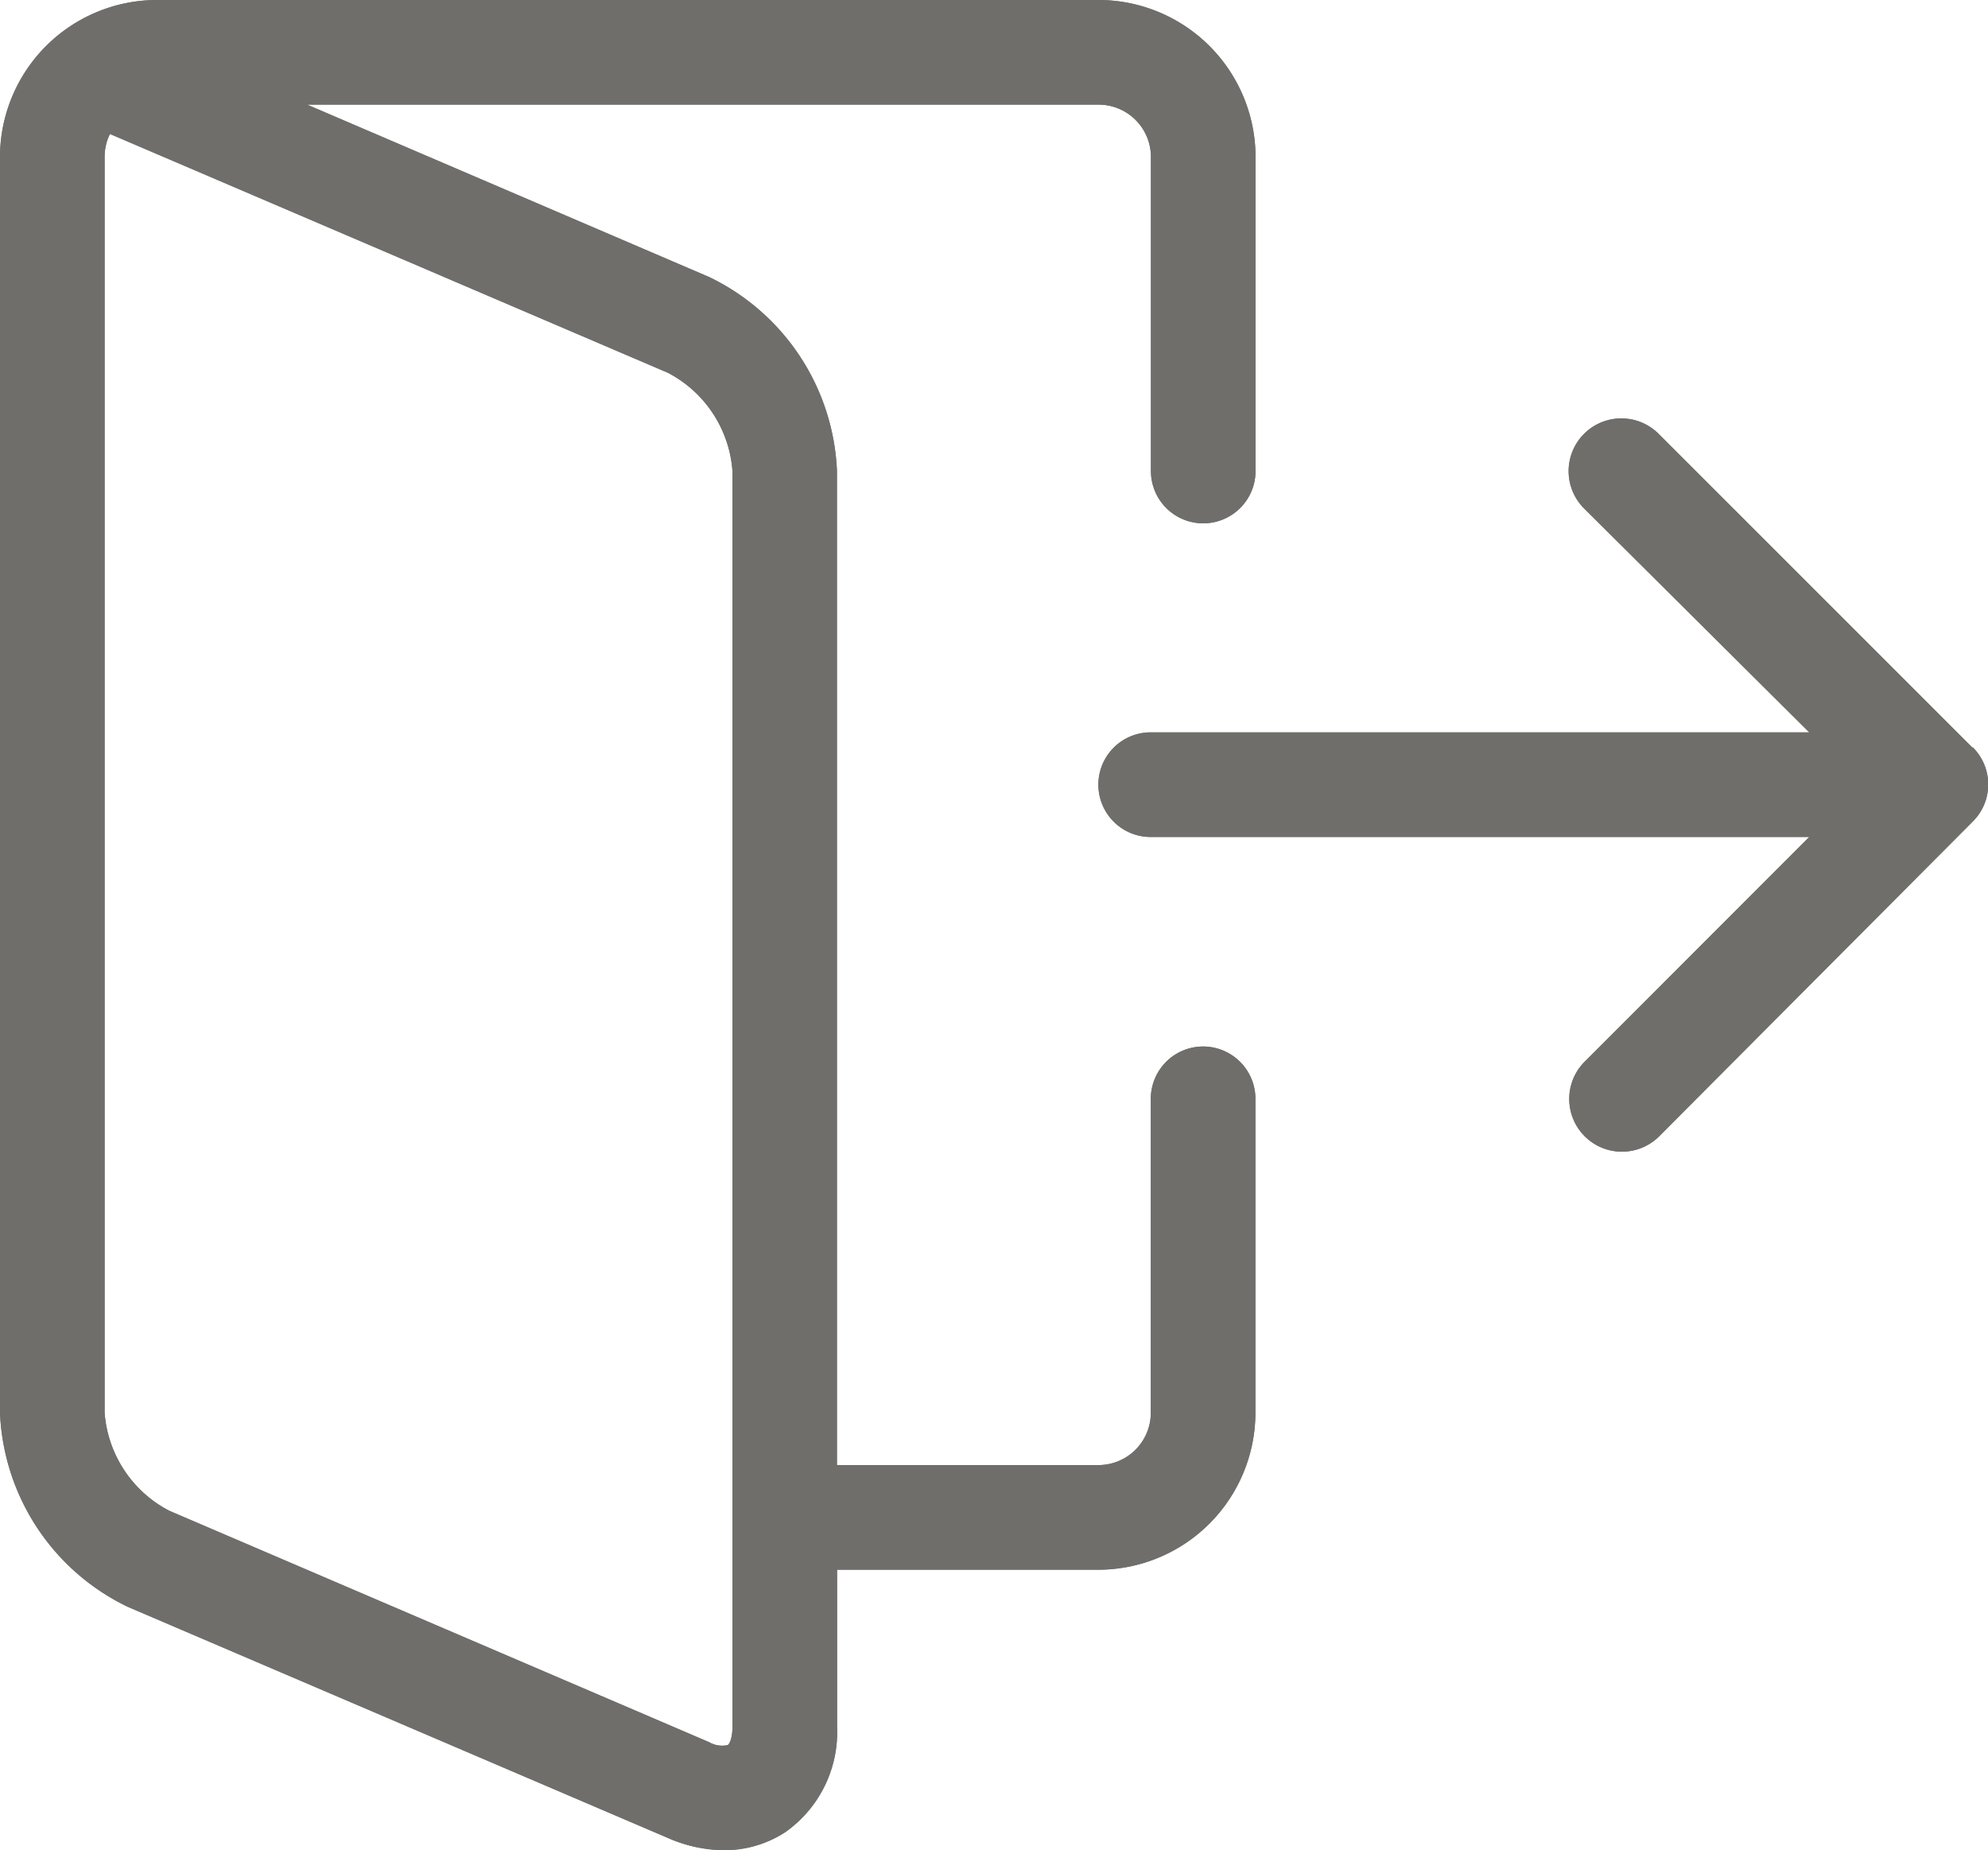 <svg id="Export_icon" data-name="Export icon" xmlns="http://www.w3.org/2000/svg" width="16" height="14.889" viewBox="0 0 16 14.889">
  <g id="Import" transform="translate(0 0)">
    <path id="Path_2367" data-name="Path 2367" d="M8.263,2h7.579a1.265,1.265,0,0,1,1.263,1.263V5.79a.421.421,0,1,1-.842,0V3.263a.421.421,0,0,0-.421-.421H9.472l3.235,1.387a1.816,1.816,0,0,1,1.029,1.56v8h2.105a.421.421,0,0,0,.421-.421V10.842a.421.421,0,1,1,.842,0v2.526a1.265,1.265,0,0,1-1.263,1.263H13.737v1.263a.985.985,0,0,1-.417.849.9.9,0,0,1-.5.145,1.145,1.145,0,0,1-.448-.1L8.029,14.93A1.816,1.816,0,0,1,7,13.369V3.263A1.265,1.265,0,0,1,8.263,2ZM7.842,13.369a.971.971,0,0,0,.519.787l4.347,1.863a.206.206,0,0,0,.149.023c.015-.009.038-.058.038-.146V5.79A.971.971,0,0,0,12.376,5L7.885,3.078a.413.413,0,0,0-.043.185V13.369Z" transform="translate(-7 -2)" fill="#706e6b"/>
    <path id="Path_2368" data-name="Path 2368" d="M7.036,8.649,4.509,6.123a.421.421,0,0,0-.6.6L5.721,8.525H.421a.421.421,0,1,0,0,.842h5.3L3.914,11.175a.421.421,0,0,0,.6.6L7.036,9.244a.421.421,0,0,0,0-.6Z" transform="translate(8.84 -2.632)" fill="#706e6b"/>
  </g>
  <!-- <g id="Export_shape" data-name="Export shape" fill="#fff" stroke="#dddbda" stroke-width="0.5">
    <rect width="50" height="50" rx="3" stroke="none"/>
    <rect x="0.50" y="0.50" width="50" height="50" rx="2.75" fill="none"/>
  </g> -->
  <g id="Import-2" data-name="Import" transform="translate(0 0)">
    <path id="Path_2367-2" data-name="Path 2367" d="M8.263,2h7.579a1.265,1.265,0,0,1,1.263,1.263V5.79a.421.421,0,1,1-.842,0V3.263a.421.421,0,0,0-.421-.421H9.472l3.235,1.387a1.816,1.816,0,0,1,1.029,1.56v8h2.105a.421.421,0,0,0,.421-.421V10.842a.421.421,0,1,1,.842,0v2.526a1.265,1.265,0,0,1-1.263,1.263H13.737v1.263a.985.985,0,0,1-.417.849.9.9,0,0,1-.5.145,1.145,1.145,0,0,1-.448-.1L8.029,14.93A1.816,1.816,0,0,1,7,13.369V3.263A1.265,1.265,0,0,1,8.263,2ZM7.842,13.369a.971.971,0,0,0,.519.787l4.347,1.863a.206.206,0,0,0,.149.023c.015-.009.038-.058.038-.146V5.79A.971.971,0,0,0,12.376,5L7.885,3.078a.413.413,0,0,0-.043.185V13.369Z" transform="translate(-7 -2)" fill="#706e6b"/>
    <path id="Path_2368-2" data-name="Path 2368" d="M7.036,8.649,4.509,6.123a.421.421,0,0,0-.6.6L5.721,8.525H.421a.421.421,0,1,0,0,.842h5.3L3.914,11.175a.421.421,0,0,0,.6.6L7.036,9.244a.421.421,0,0,0,0-.6Z" transform="translate(8.84 -2.632)" fill="#706e6b"/>
  </g>
</svg>

